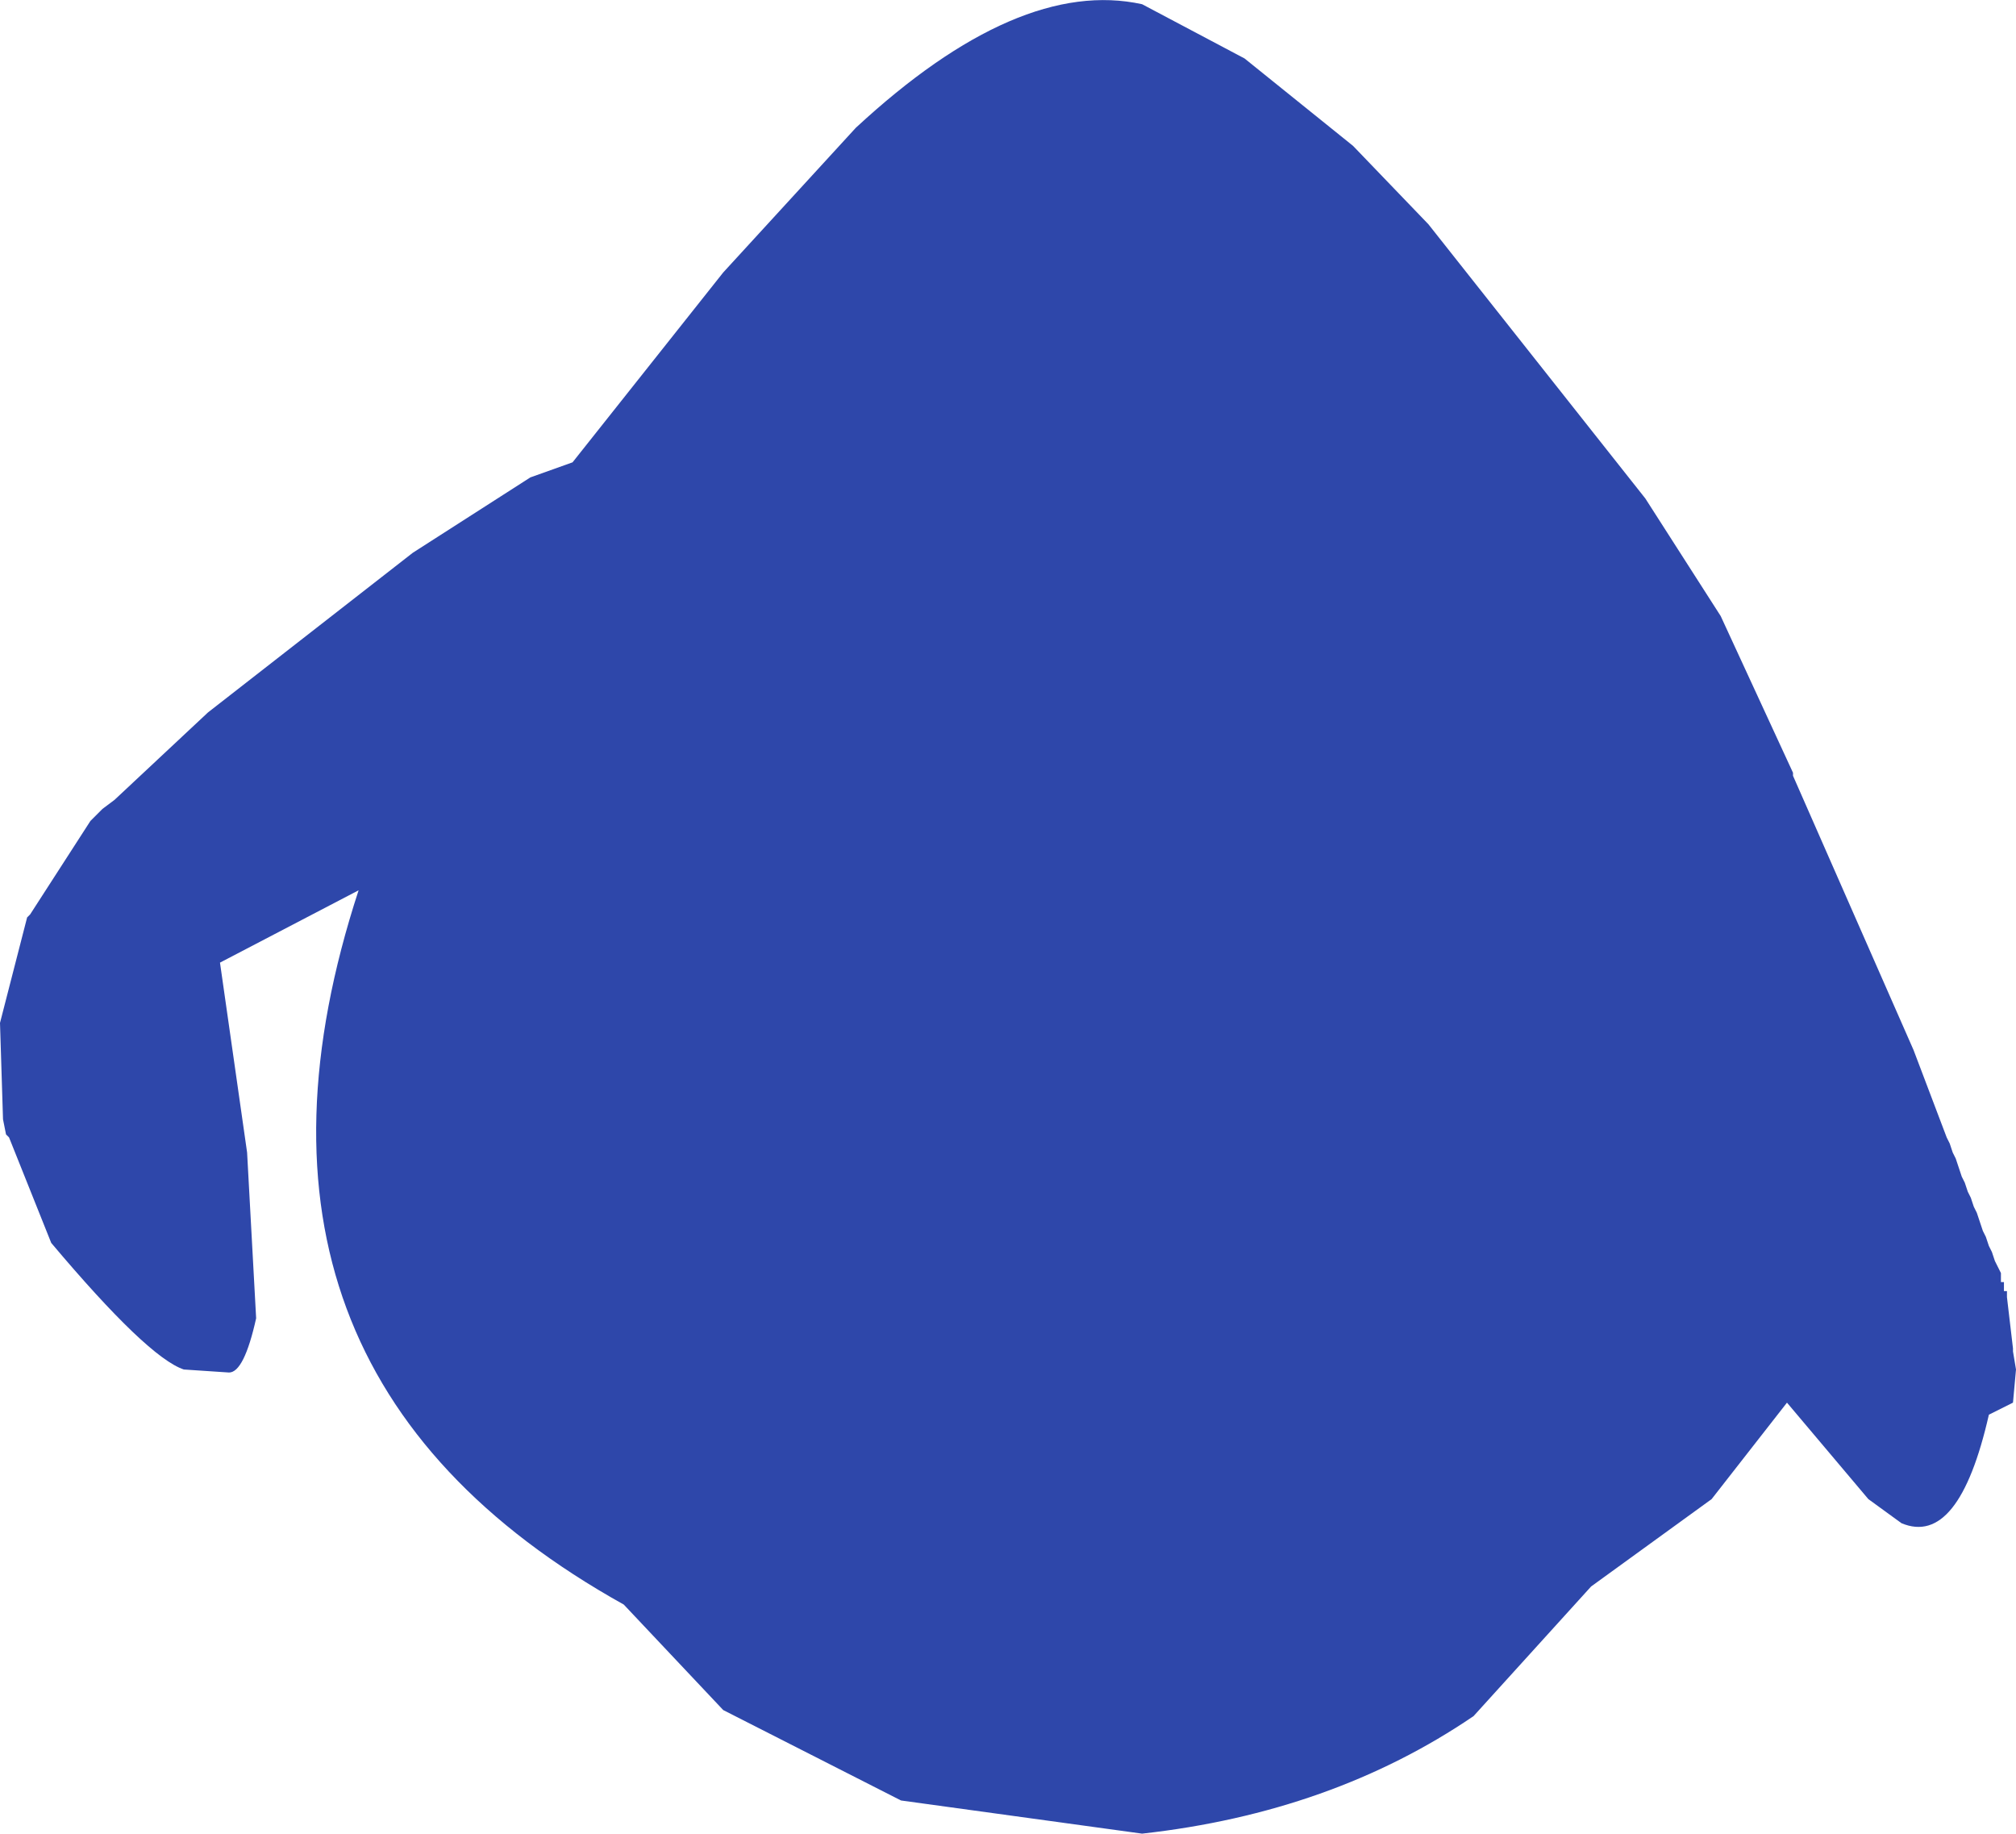 <?xml version="1.0" encoding="UTF-8" standalone="no"?>
<svg xmlns:ffdec="https://www.free-decompiler.com/flash" xmlns:xlink="http://www.w3.org/1999/xlink" ffdec:objectType="shape" height="152.1px" width="167.25px" xmlns="http://www.w3.org/2000/svg">
  <g transform="matrix(1.0, 0.0, 0.0, 1.0, 91.25, 64.85)">
    <path d="M21.0 -52.75 L27.25 -46.25 45.25 -23.5 51.5 -13.75 57.5 -0.75 57.5 -0.5 67.5 22.25 70.25 29.5 70.5 30.0 70.75 30.75 71.0 31.25 71.5 32.75 71.75 33.25 72.0 34.0 72.25 34.5 72.5 35.25 72.75 35.75 73.25 37.25 73.5 37.75 73.75 38.5 74.0 39.0 74.25 39.75 74.75 40.75 74.75 41.5 75.0 41.5 75.0 42.25 75.25 42.25 75.25 42.75 75.75 47.0 75.75 47.25 76.0 48.75 75.75 51.5 73.75 52.5 Q71.25 63.5 66.5 61.5 L63.75 59.5 57.0 51.5 50.75 59.5 40.75 66.75 31.0 77.5 Q19.25 85.5 3.5 87.25 L-16.5 84.5 -31.25 77.0 -39.5 68.25 Q-74.5 48.75 -61.5 9.0 L-73.0 15.0 -70.75 30.75 -70.0 44.5 Q-71.0 49.0 -72.25 49.0 L-76.0 48.75 Q-79.0 47.75 -87.0 38.25 L-90.5 29.5 -90.75 29.25 -91.0 28.0 -91.25 20.0 -89.0 11.25 -88.75 11.0 -83.75 3.25 -82.75 2.25 -81.75 1.5 -74.0 -5.75 -57.0 -19.0 -47.25 -25.25 -43.75 -26.5 -31.25 -42.25 -20.25 -54.25 Q-6.75 -66.75 3.5 -64.5 L12.0 -60.0 21.0 -52.75" fill="#2e47aa" fill-rule="evenodd" stroke="none"/>
  </g>
</svg>
